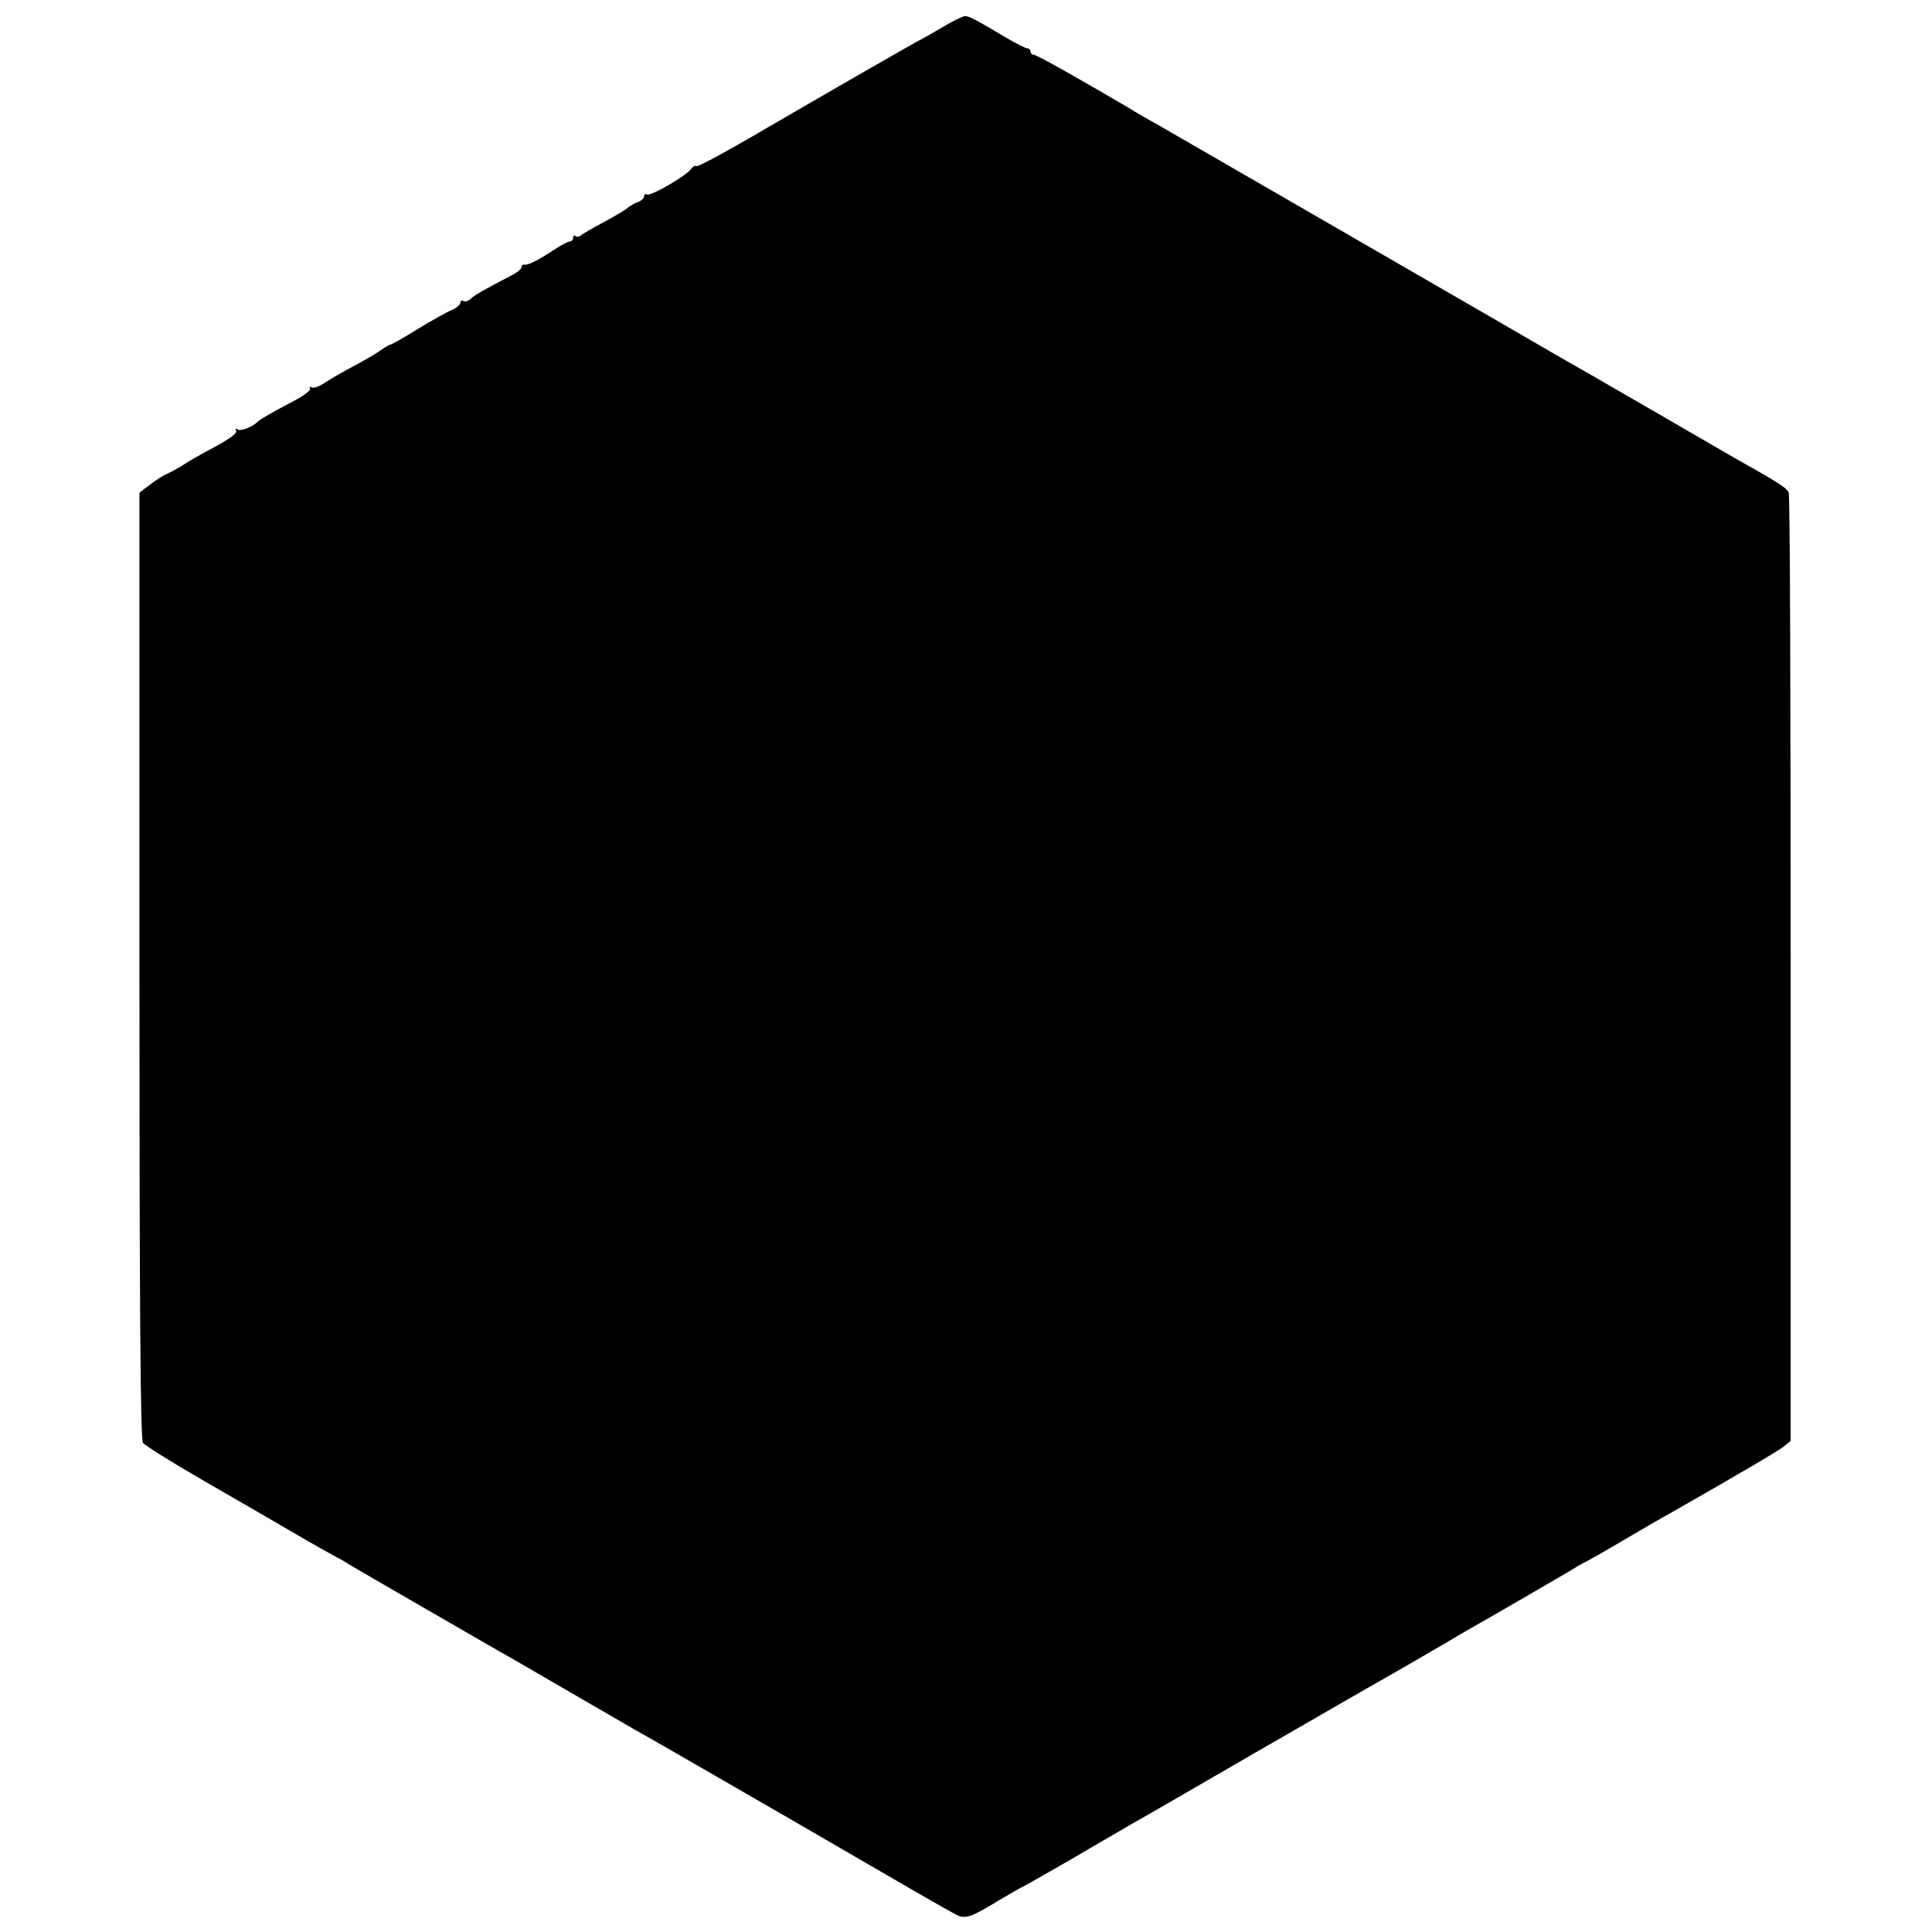 <?xml version="1.0" standalone="no"?>
<!DOCTYPE svg PUBLIC "-//W3C//DTD SVG 20010904//EN"
 "http://www.w3.org/TR/2001/REC-SVG-20010904/DTD/svg10.dtd">
<svg version="1.0" xmlns="http://www.w3.org/2000/svg"
 width="600pt" height="600pt" viewBox="0 0 600 600"
 preserveAspectRatio="xMidYMid meet">
<g transform="translate(0,600) scale(0.1,-0.1)"
fill="#000000" stroke="none">
<path d="M2926 5915 c-32 -19 -60 -35 -61 -35 -4 0 -344 -196 -543 -312 -85
-49 -156 -87 -159 -84 -4 3 -11 -1 -17 -9 -16 -22 -127 -86 -137 -79 -5 3 -9
0 -9 -6 0 -6 -8 -13 -17 -17 -10 -3 -25 -11 -33 -18 -8 -7 -42 -27 -75 -45
-33 -17 -65 -36 -71 -41 -6 -5 -14 -6 -17 -2 -4 3 -7 1 -7 -5 0 -7 -5 -12 -11
-12 -6 0 -29 -13 -52 -28 -45 -30 -77 -46 -89 -44 -5 1 -8 -2 -8 -7 0 -5 -12
-16 -27 -24 -87 -45 -119 -63 -131 -75 -8 -7 -18 -10 -23 -7 -5 4 -9 1 -9 -5
0 -6 -12 -16 -27 -23 -16 -6 -63 -33 -106 -59 -43 -27 -81 -48 -84 -48 -3 0
-17 -8 -31 -18 -15 -11 -52 -32 -82 -48 -30 -16 -70 -39 -89 -51 -18 -13 -38
-20 -44 -16 -5 3 -7 2 -4 -4 3 -5 -22 -24 -56 -41 -66 -35 -99 -54 -107 -62
-16 -16 -52 -30 -62 -24 -6 4 -8 3 -5 -3 6 -9 -25 -30 -98 -68 -16 -9 -43 -24
-60 -35 -16 -11 -40 -24 -53 -30 -13 -5 -38 -21 -56 -35 l-33 -25 0 -1468 c0
-1060 3 -1473 11 -1483 6 -8 92 -62 191 -119 99 -57 227 -131 285 -165 58 -34
112 -64 120 -68 8 -4 29 -15 45 -26 28 -17 390 -226 465 -269 19 -10 118 -68
220 -127 102 -59 203 -118 225 -130 22 -12 225 -129 450 -259 415 -241 481
-279 524 -302 29 -15 46 -9 136 46 37 22 69 40 70 40 2 0 70 39 152 86 81 48
162 94 178 104 17 9 192 110 390 225 198 114 378 218 400 230 22 13 81 46 130
75 50 29 105 61 123 72 90 51 300 173 327 189 17 11 36 22 44 26 8 3 64 35
125 71 61 36 125 73 142 82 212 121 337 194 354 208 l21 17 0 1465 c0 806 -2
1472 -6 1480 -5 14 -31 31 -165 106 -30 17 -138 80 -240 139 -102 59 -203 117
-225 130 -22 12 -137 78 -255 147 -195 113 -895 517 -1063 614 -38 21 -83 47
-100 58 -167 98 -288 166 -297 166 -5 0 -10 5 -10 10 0 6 -4 10 -10 10 -5 0
-33 14 -62 31 -96 57 -118 69 -131 69 -7 0 -39 -16 -71 -35z"/>
</g>
</svg>
